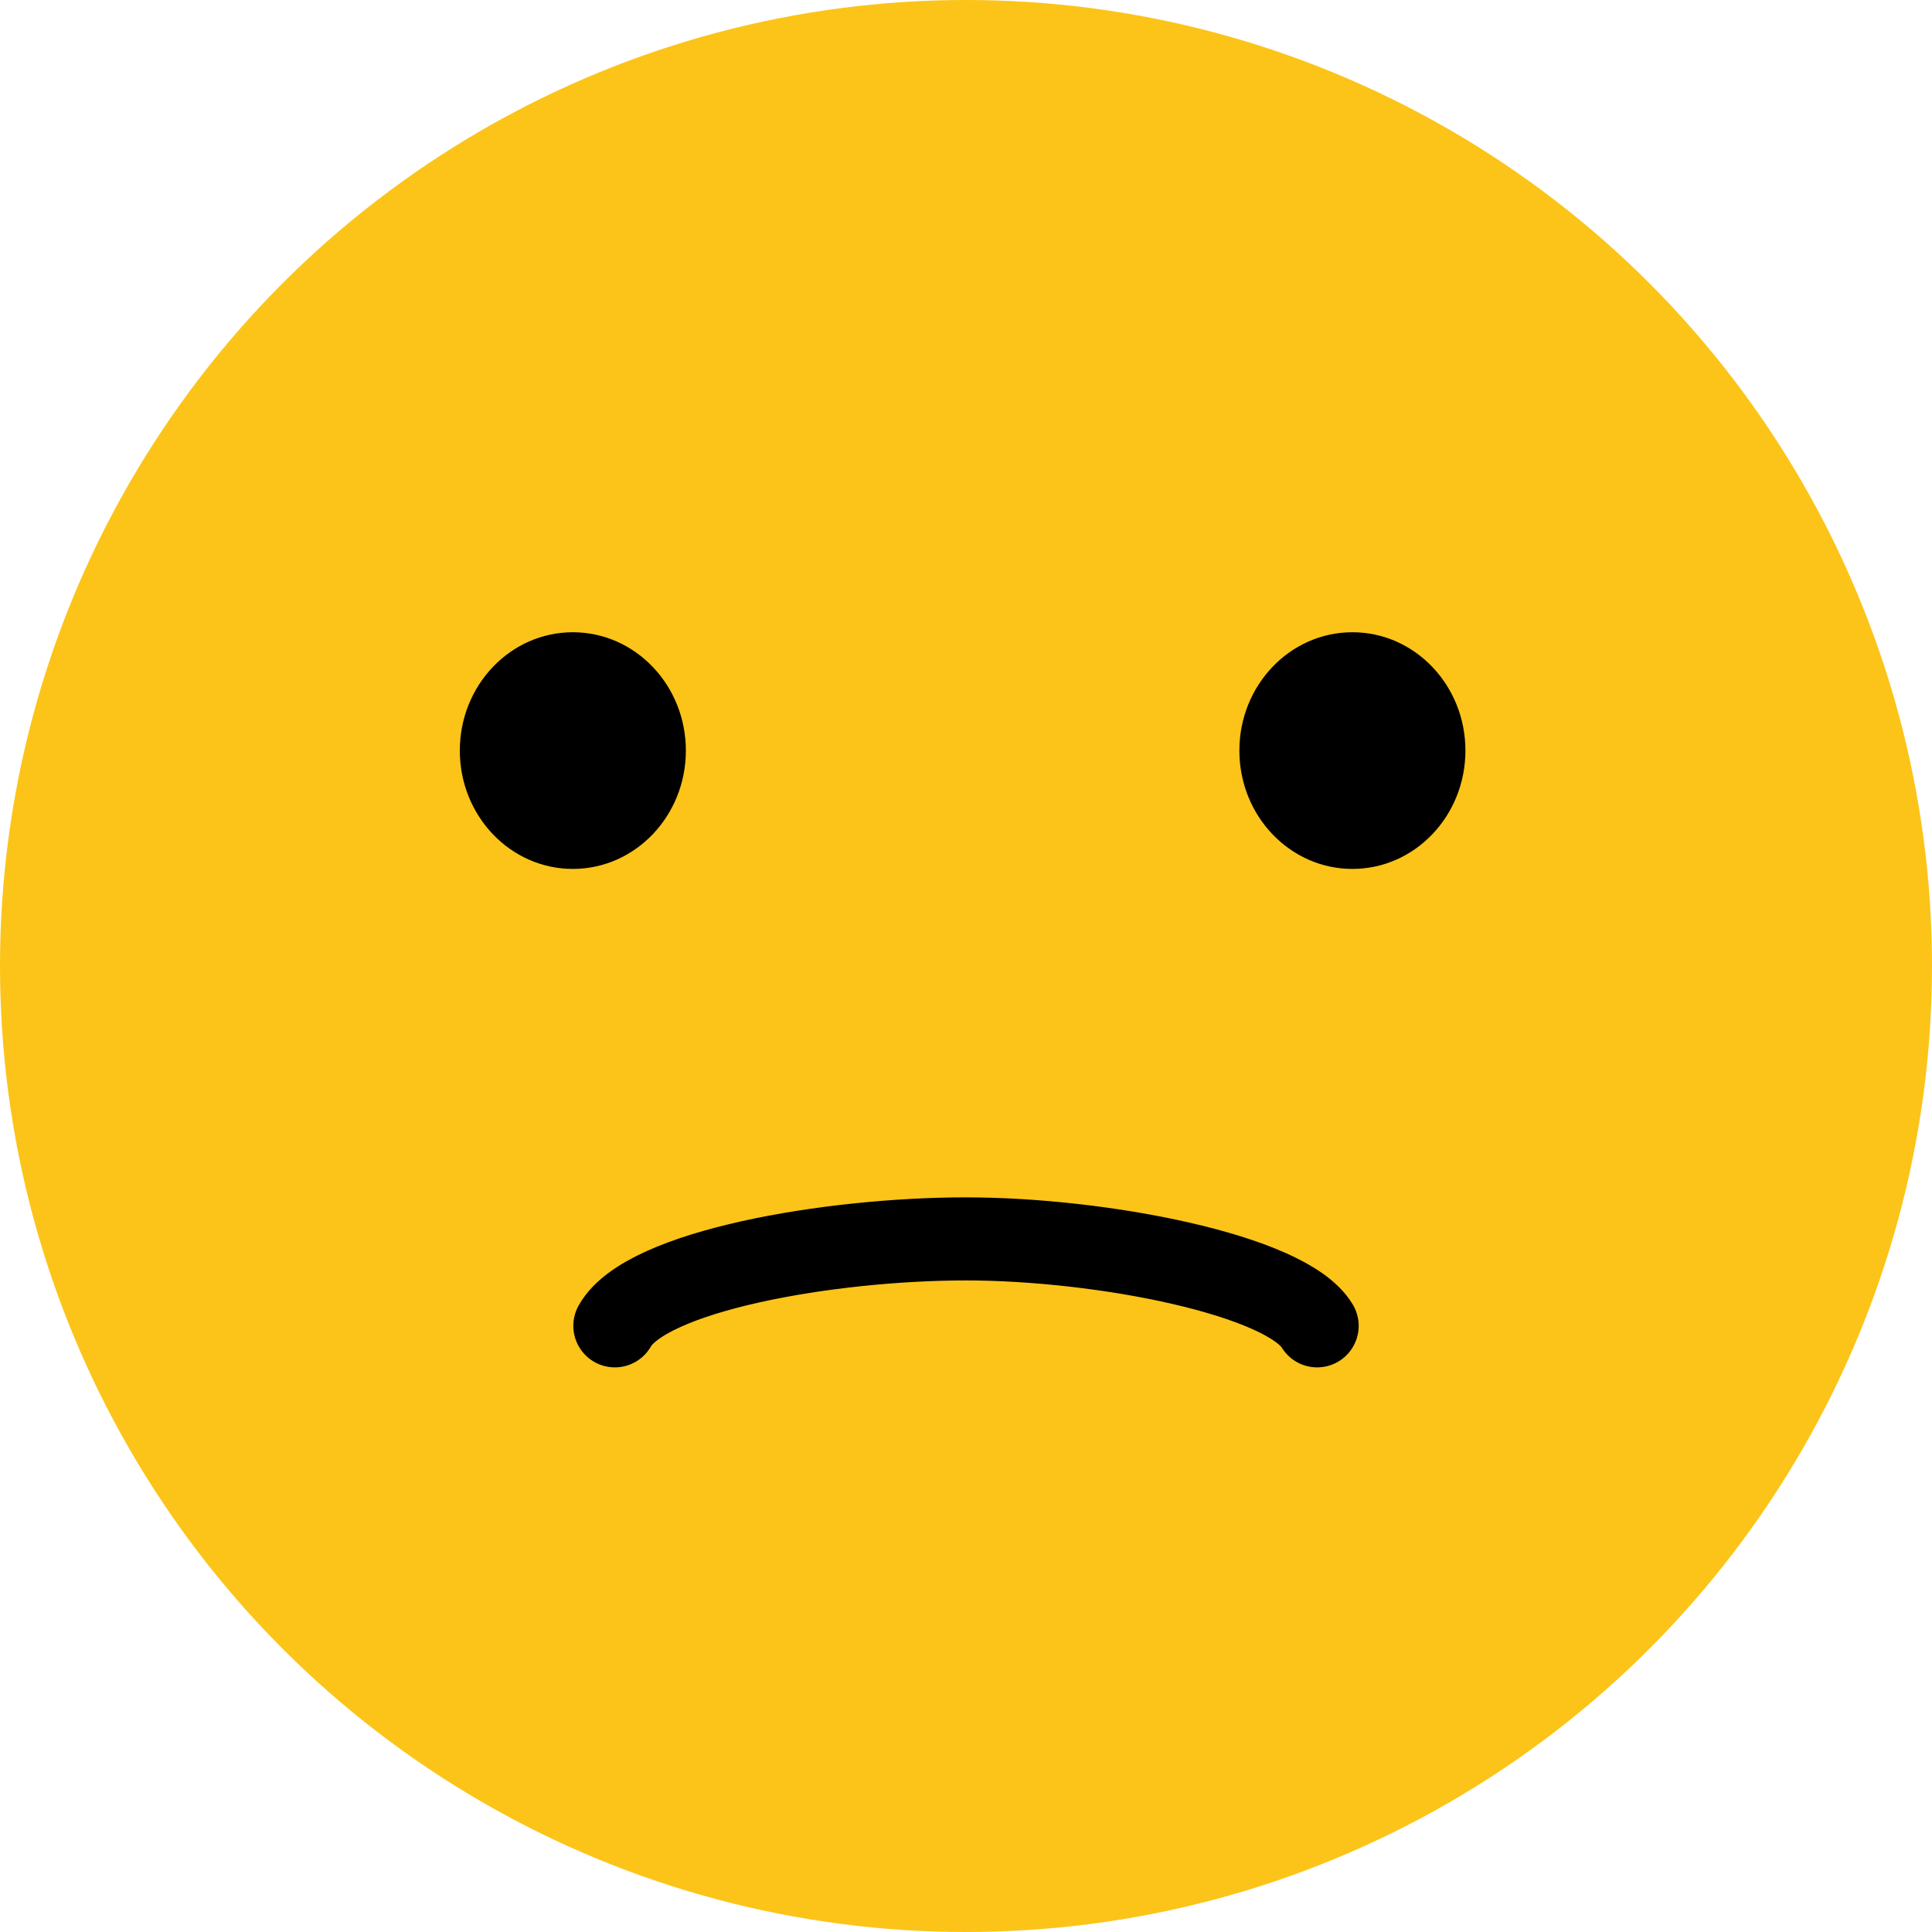 <?xml version="1.0" encoding="UTF-8"?>
<svg width="40px" height="40px" viewBox="0 0 40 40" version="1.1" xmlns="http://www.w3.org/2000/svg" xmlns:xlink="http://www.w3.org/1999/xlink">
    <title>Rating_2@2x</title>
    <g id="NPS-Desktop-1-5" stroke="none" stroke-width="1" fill="none" fill-rule="evenodd">
        <g id="4" transform="translate(-607, -559)">
            <g id="Group-9" transform="translate(0, 535)">
                <g id="Group-4" transform="translate(489, 24)">
                    <g id="Group-2" transform="translate(62, 0)">
                        <g id="Rating_2" transform="translate(56, 0)">
                            <circle id="Oval" fill="#FCC418" fill-rule="nonzero" cx="20" cy="20" r="20"></circle>
                            <ellipse id="Oval" fill="#000000" fill-rule="nonzero" cx="11.86" cy="15.54" rx="2.34" ry="2.45"></ellipse>
                            <ellipse id="Oval" fill="#000000" fill-rule="nonzero" cx="28" cy="15.54" rx="2.34" ry="2.45"></ellipse>
                            <path d="M12.73,27.45 C13.37,26.31 17.18,25.65 20,25.65 C22.82,25.65 26.64,26.4 27.27,27.45" id="Path" stroke="#000000" stroke-width="1.72" stroke-linecap="round"></path>
                        </g>
                    </g>
                </g>
            </g>
        </g>
    </g>
</svg>